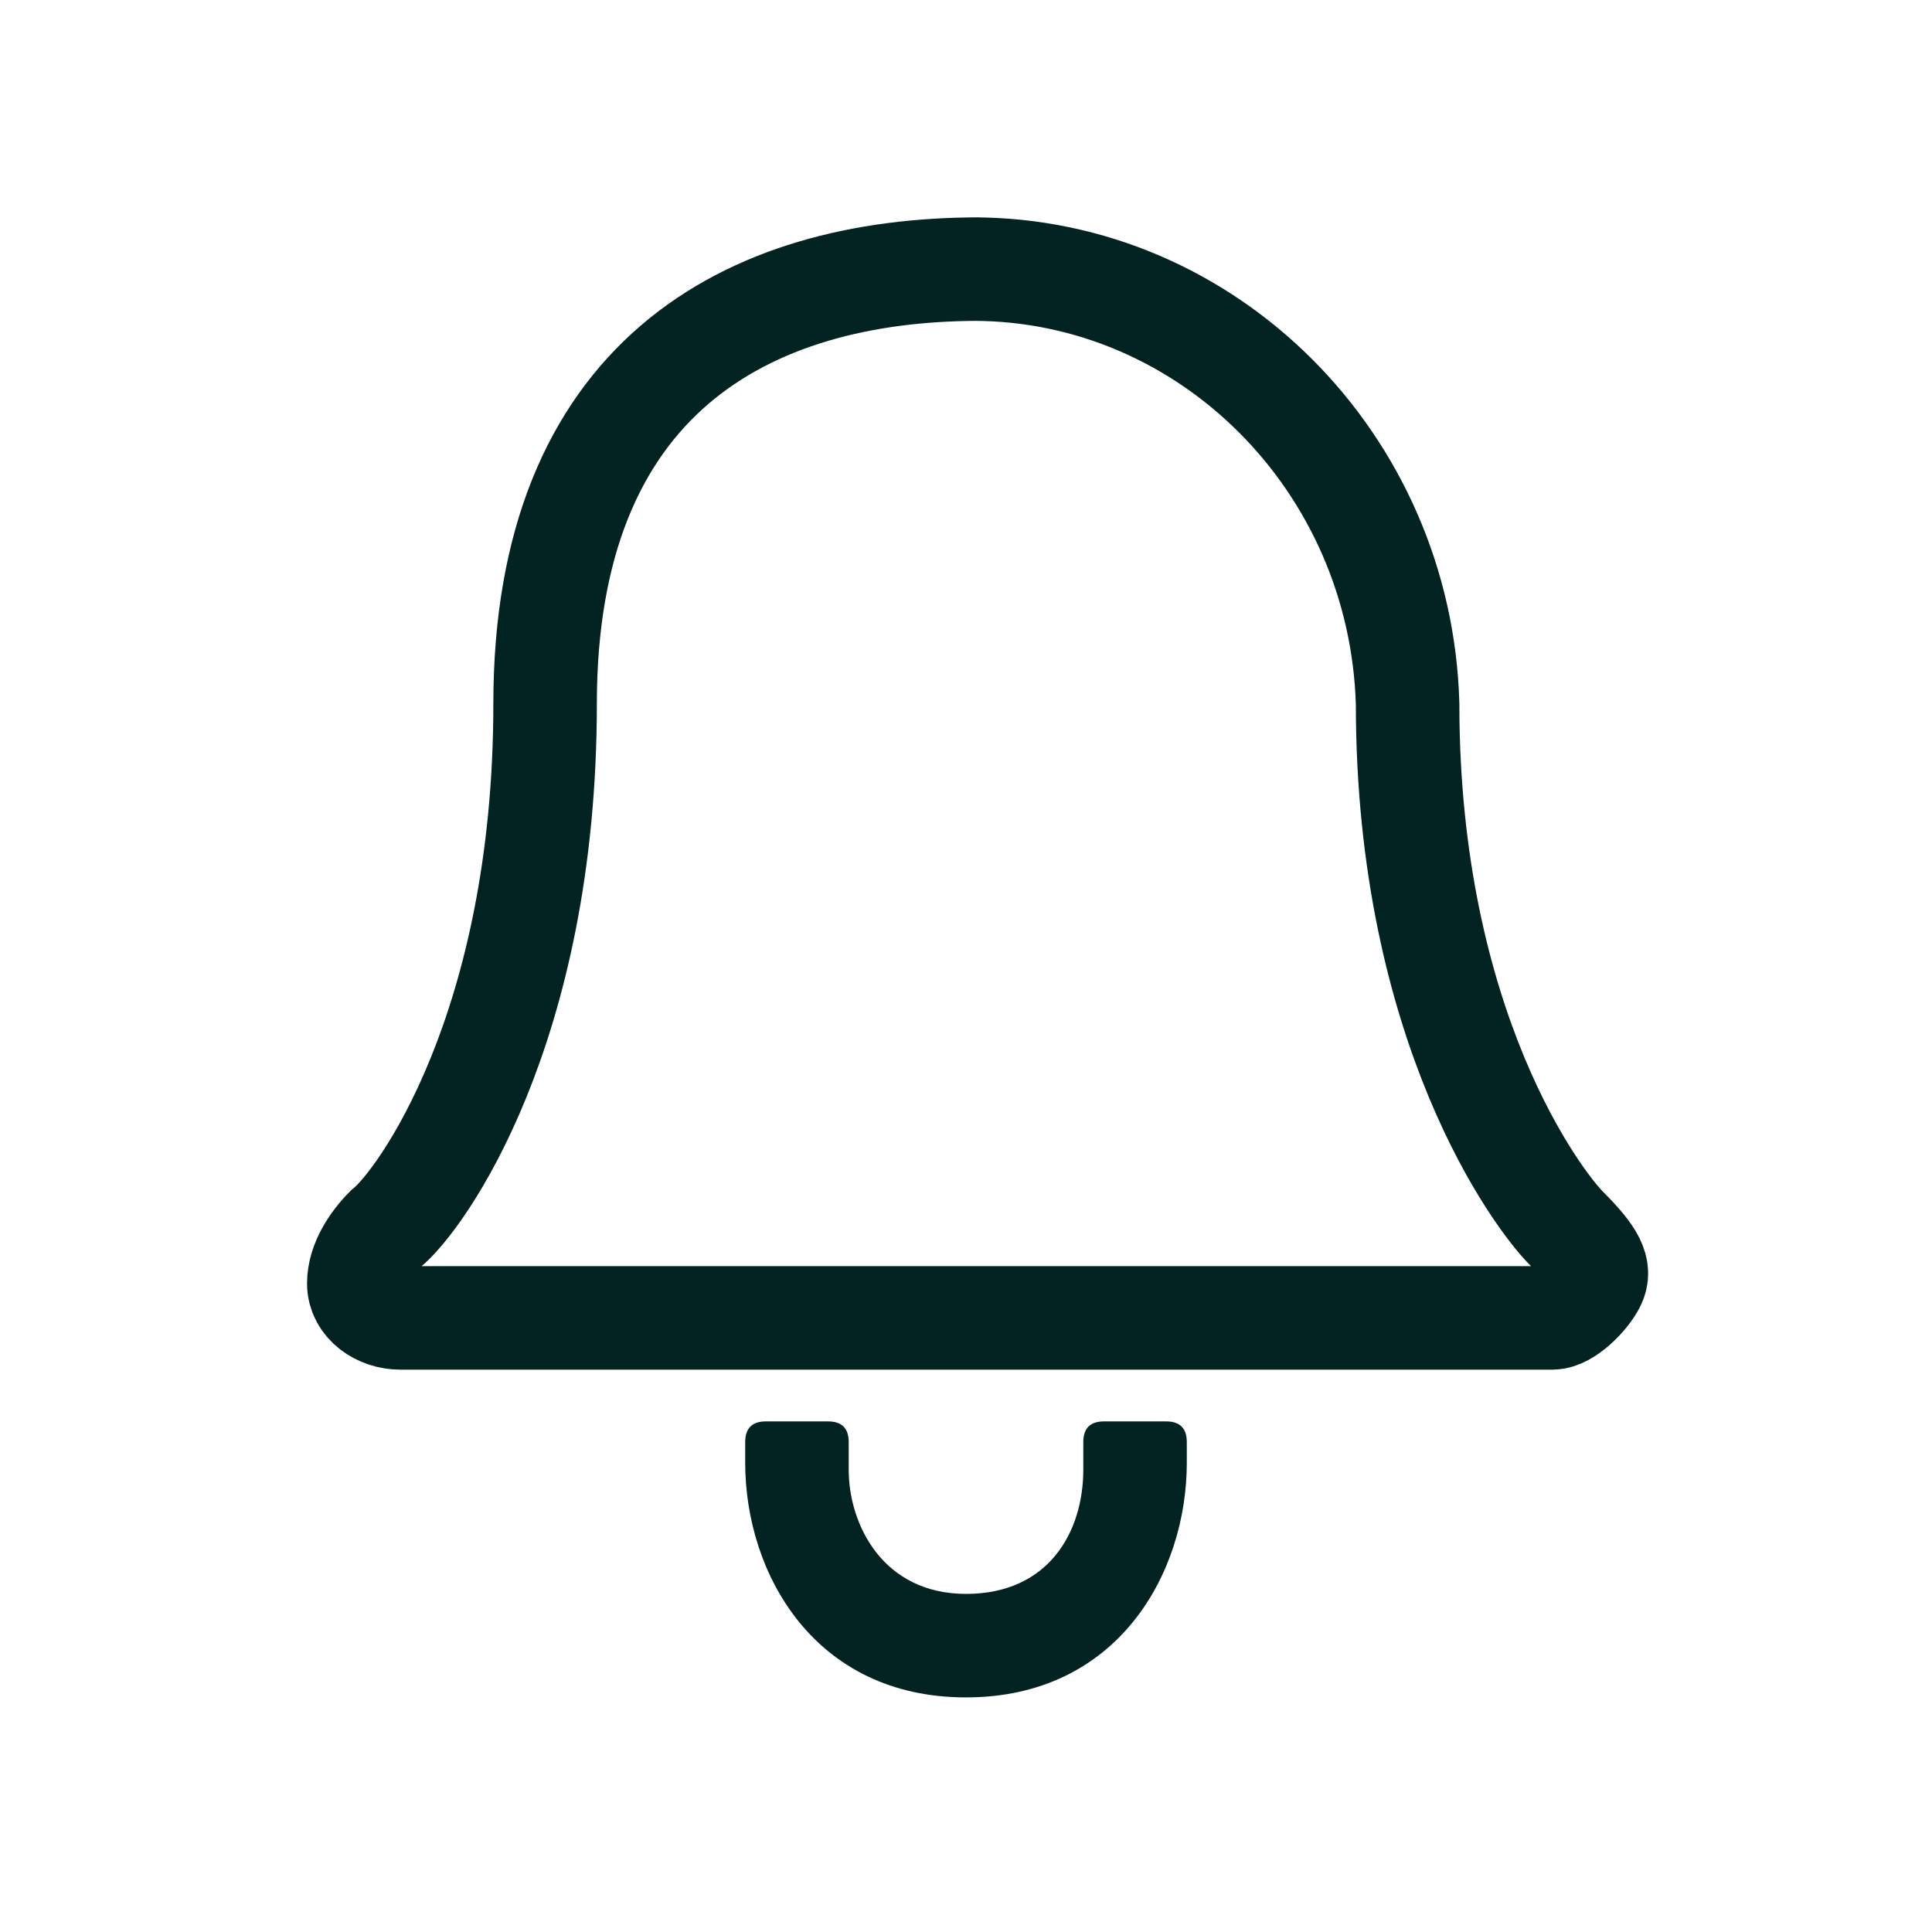 <?xml version="1.0" encoding="UTF-8"?>
<svg id="Layer_1" xmlns="http://www.w3.org/2000/svg" version="1.1" viewBox="0 0 28 28">
  <!-- Generator: Adobe Illustrator 29.0.0, SVG Export Plug-In . SVG Version: 2.1.0 Build 186)  -->
  <defs>
    <style>
      .st0 {
        fill: none;
        stroke: #032222;
        stroke-miterlimit: 10;
        stroke-width: 1.5px;
      }

      .st1 {
        fill: #032222;
      }
    </style>
  </defs>
  <path class="st1" d="M17.2,21.2v-.3c0-.2-.1-.3-.3-.3h-.9c-.2,0-.3.1-.3.3v.4c0,.9-.5,1.8-1.7,1.8s-1.7-1-1.7-1.8v-.4c0-.2-.1-.3-.3-.3h-.9c-.2,0-.3.1-.3.3v.3c0,1.6,1,3.4,3.2,3.4s3.2-1.8,3.2-3.4Z"/>
  <path class="st0" d="M14.1,3.9c3.4,0,6.2,2.8,6.3,6.3,0,4.7,1.9,7.2,2.3,7.6s.5.6.4.8-.4.5-.6.5H5.8c-.3,0-.6-.2-.6-.5s.2-.6.4-.8c.5-.4,2.3-2.9,2.3-7.6s2.9-6.3,6.3-6.3Z"/>
</svg>